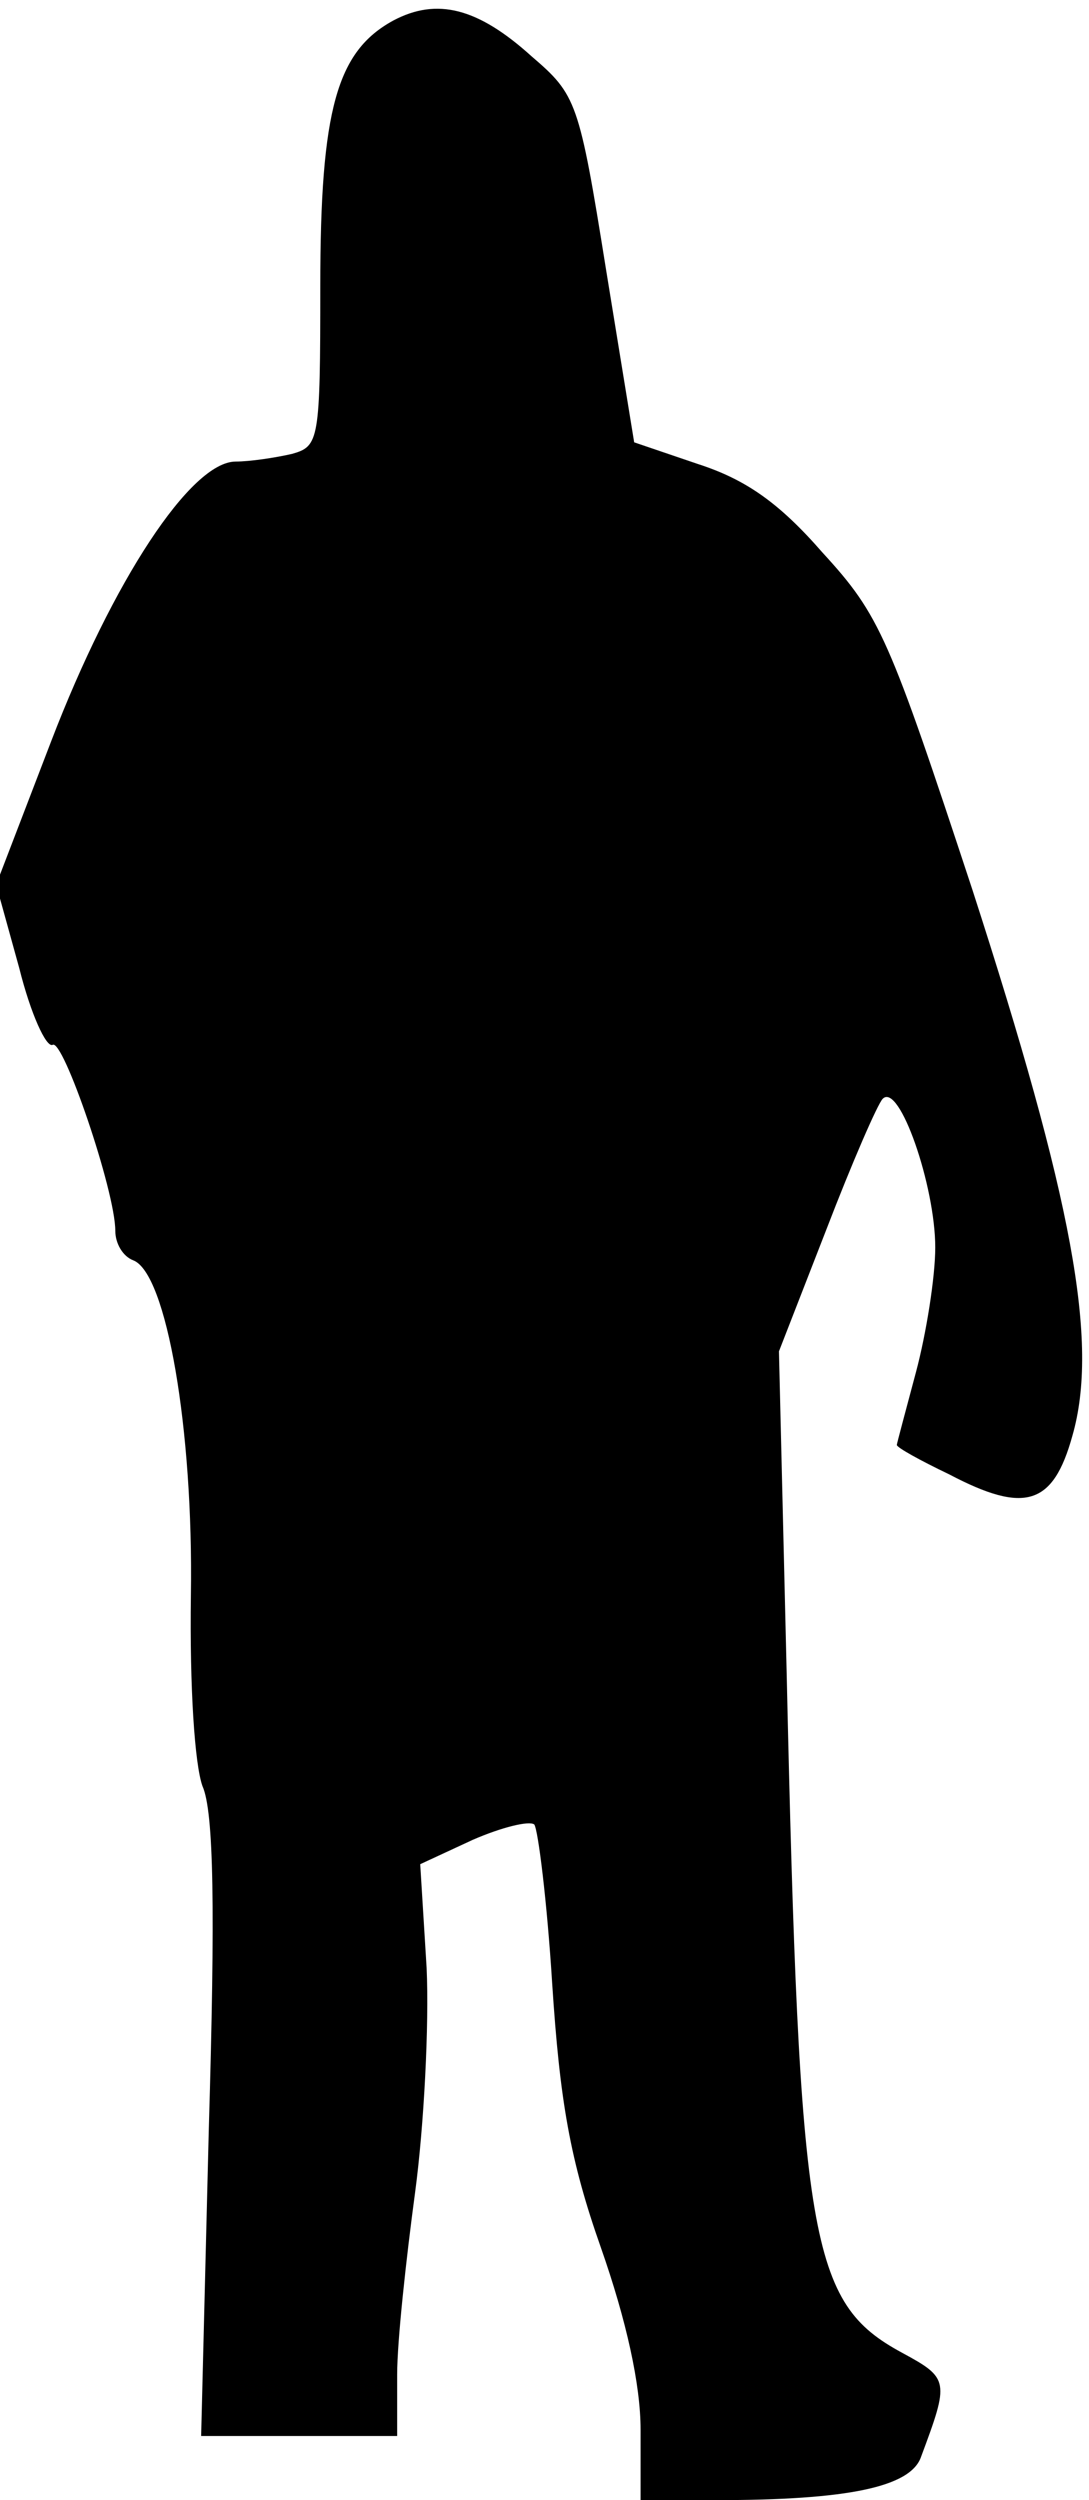 <?xml version="1.0" standalone="no"?>
<!DOCTYPE svg PUBLIC "-//W3C//DTD SVG 20010904//EN"
 "http://www.w3.org/TR/2001/REC-SVG-20010904/DTD/svg10.dtd">
<svg version="1.0" xmlns="http://www.w3.org/2000/svg"
 width="85pt" height="195pt" viewBox="0 0 85 195"
 preserveAspectRatio="xMidYMid meet">
<g transform="translate(0,195) scale(0.1,-0.1)"
fill="#000000" stroke="none">
<path fill="#000000" stroke="none" d="M307 1934 c-44 -24 -57 -69 -57 -207 0
-121 -1 -125 -22 -131 -13 -3 -33 -6 -44 -6 -35 0 -96 -93 -144 -218 l-43
-112 18 -65 c9 -36 21 -62 26 -60 8 6 49 -114 49 -145 0 -10 6 -20 14 -23 26
-10 47 -132 45 -261 -1 -73 3 -132 9 -149 9 -20 10 -97 5 -267 l-6 -240 76 0
77 0 0 48 c0 26 7 90 14 142 7 52 11 131 9 175 l-5 81 41 19 c23 10 44 15 48
12 3 -4 10 -60 14 -124 6 -92 14 -138 38 -206 20 -57 31 -107 31 -142 l0 -55
59 0 c102 0 152 10 160 34 22 59 22 61 -15 81 -72 39 -80 85 -90 531 l-6 250
37 95 c20 52 40 98 44 102 13 13 41 -68 41 -116 0 -23 -7 -67 -15 -97 -8 -30
-15 -56 -15 -57 0 -2 18 -12 41 -23 59 -31 81 -24 96 30 21 73 0 185 -78 426
-65 197 -72 214 -117 263 -34 39 -60 57 -97 69 l-50 17 -22 135 c-21 131 -23
136 -58 166 -42 38 -74 46 -108 28z"/>
</g>
</svg>
